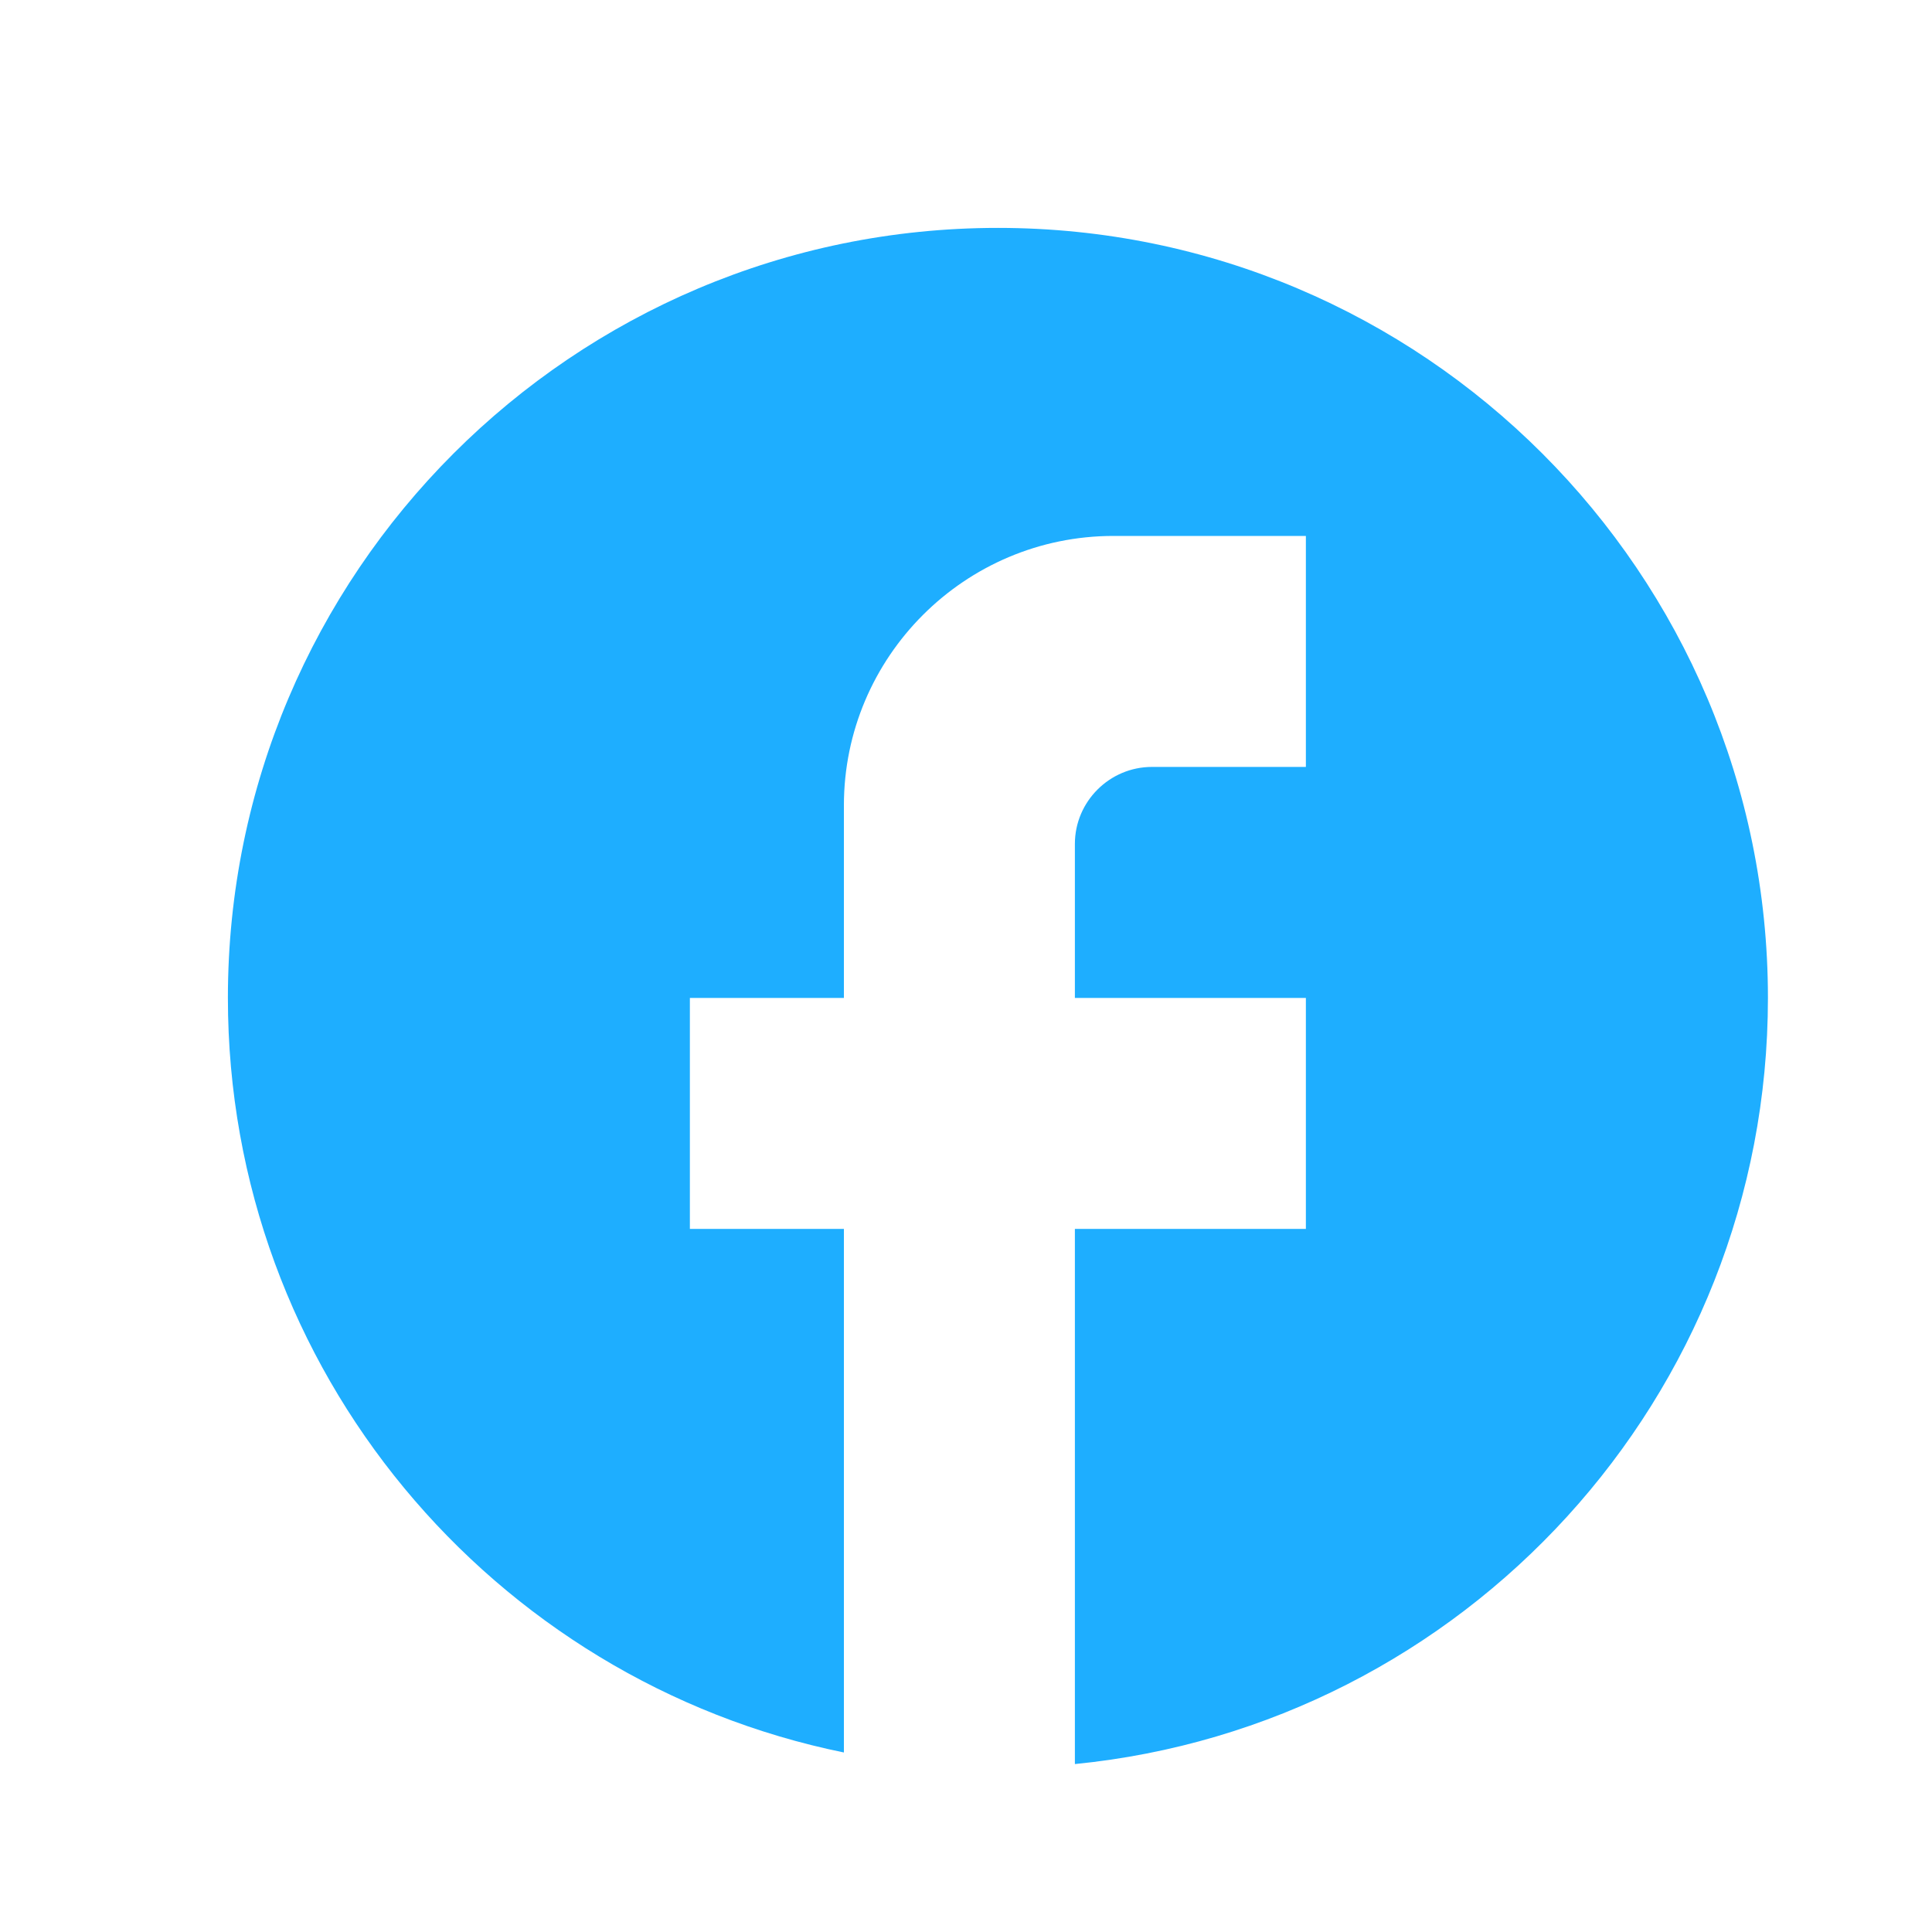 <svg width="25" height="25" viewBox="0 0 25 25" fill="none" xmlns="http://www.w3.org/2000/svg">
    <path d="M22.877 12.913C22.877 7.413 18.413 2.949 12.913 2.949C7.413 2.949 2.949 7.413 2.949 12.913C2.949 17.735 6.377 21.751 10.92 22.677V15.902H8.927V12.913H10.92V10.422C10.92 8.499 12.485 6.935 14.408 6.935H16.898V9.924H14.906C14.358 9.924 13.909 10.372 13.909 10.92V12.913H16.898V15.902H13.909V22.827C18.941 22.329 22.877 18.084 22.877 12.913Z" fill="#1EAEFF"/>
</svg>
